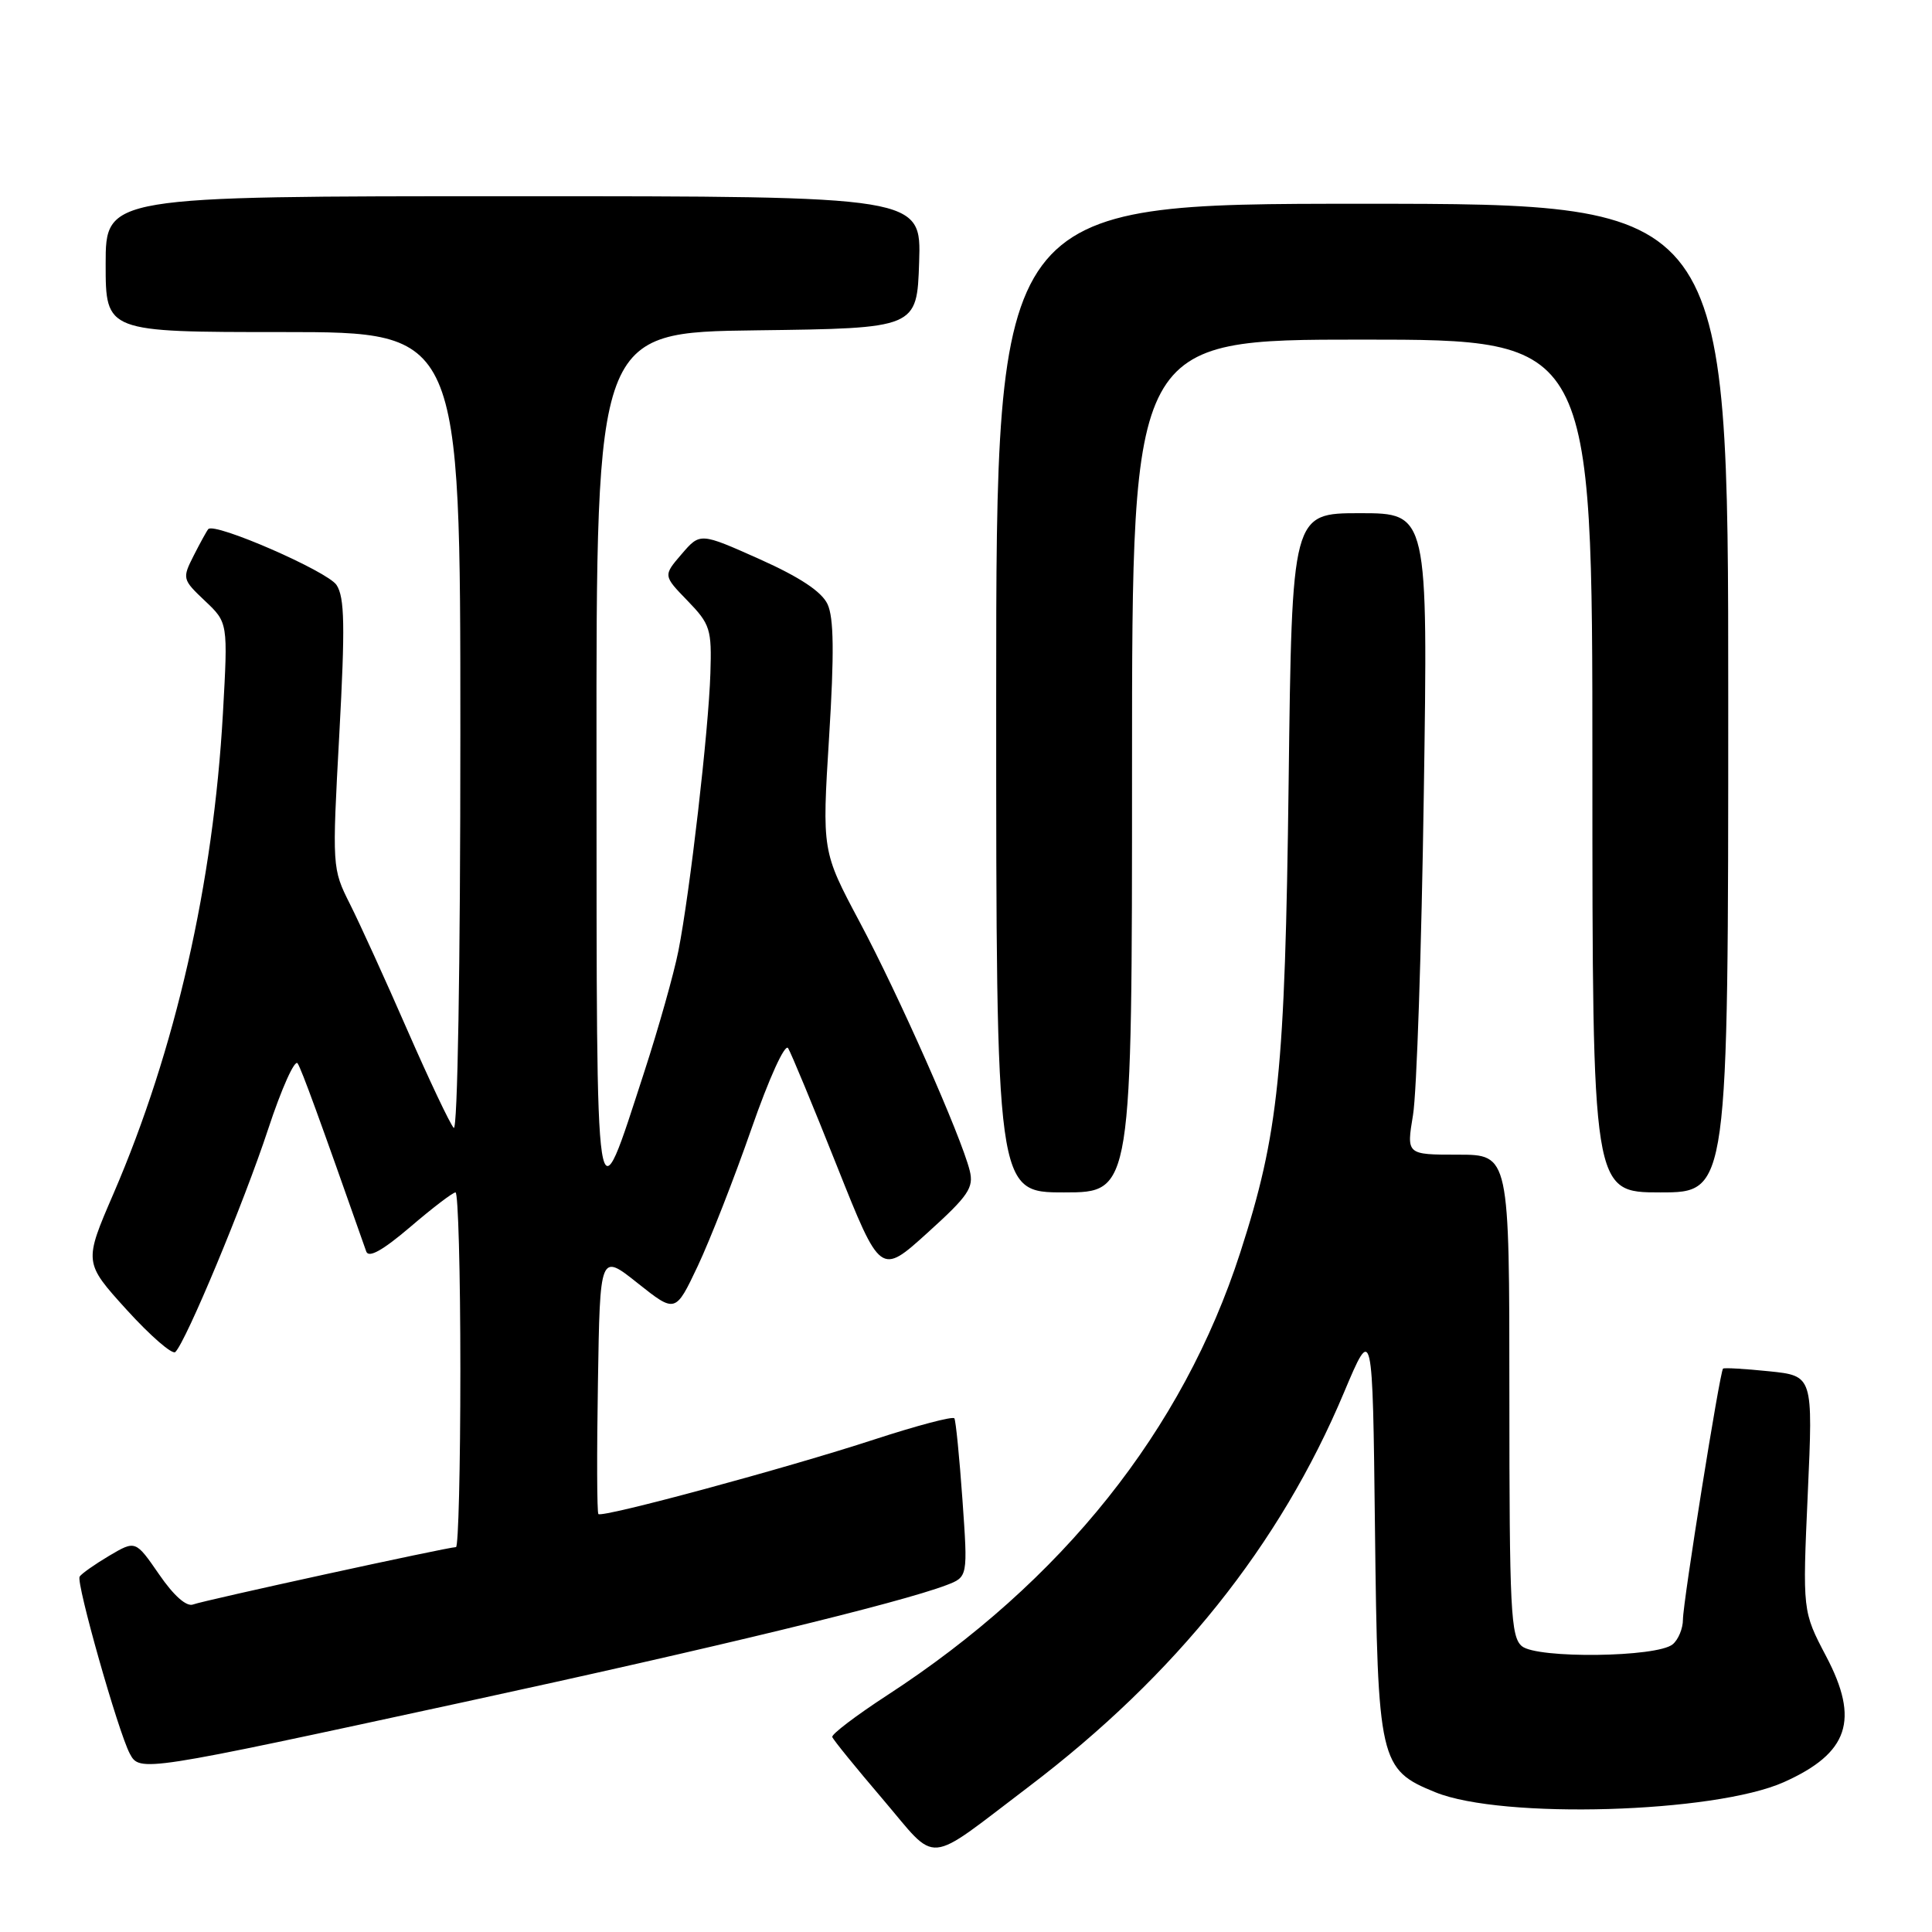 <?xml version="1.0" encoding="UTF-8" standalone="no"?>
<!DOCTYPE svg PUBLIC "-//W3C//DTD SVG 1.1//EN" "http://www.w3.org/Graphics/SVG/1.1/DTD/svg11.dtd" >
<svg xmlns="http://www.w3.org/2000/svg" xmlns:xlink="http://www.w3.org/1999/xlink" version="1.1" viewBox="0 0 256 256">
 <g >
 <path fill="currentColor"
d=" M 136.31 236.75 C 155.81 221.95 169.61 204.70 178.09 184.50 C 181.88 175.50 181.88 175.50 182.19 202.50 C 182.55 233.44 182.78 234.48 190.21 237.49 C 199.03 241.08 227.19 240.25 236.38 236.14 C 244.96 232.29 246.43 227.92 241.97 219.46 C 238.84 213.50 238.84 213.50 239.54 197.90 C 240.24 182.30 240.24 182.30 234.40 181.70 C 231.19 181.37 228.45 181.21 228.31 181.35 C 227.88 181.79 223.00 212.31 223.00 214.59 C 223.00 215.78 222.39 217.26 221.64 217.88 C 219.56 219.61 203.68 219.80 201.66 218.13 C 200.18 216.90 200.00 213.33 200.00 184.88 C 200.00 153.00 200.00 153.00 193.18 153.00 C 186.36 153.00 186.36 153.00 187.23 147.75 C 187.72 144.86 188.36 125.74 188.66 105.25 C 189.22 68.00 189.22 68.00 180.20 68.00 C 171.19 68.00 171.19 68.00 170.75 103.75 C 170.27 142.10 169.44 150.18 164.34 165.97 C 156.73 189.53 140.75 209.56 117.54 224.64 C 113.43 227.32 110.16 229.80 110.28 230.16 C 110.40 230.53 113.41 234.23 116.96 238.39 C 124.41 247.13 122.39 247.30 136.31 236.75 Z  M 61.53 225.52 C 94.85 218.30 119.21 212.39 125.40 210.04 C 128.25 208.95 128.25 208.95 127.53 198.73 C 127.13 193.10 126.65 188.25 126.46 187.94 C 126.27 187.63 121.48 188.90 115.81 190.75 C 104.26 194.53 79.80 201.14 79.29 200.62 C 79.10 200.44 79.07 192.58 79.23 183.17 C 79.50 166.05 79.50 166.05 84.50 170.03 C 89.50 174.00 89.50 174.00 92.46 167.75 C 94.08 164.31 97.28 156.15 99.56 149.60 C 101.91 142.85 104.02 138.22 104.43 138.89 C 104.83 139.54 107.75 146.58 110.91 154.53 C 116.67 168.99 116.67 168.99 122.90 163.35 C 128.33 158.44 129.06 157.37 128.49 155.10 C 127.35 150.54 119.06 131.82 113.90 122.15 C 108.92 112.79 108.92 112.79 109.86 97.65 C 110.55 86.57 110.49 81.84 109.65 80.05 C 108.87 78.39 105.97 76.47 100.63 74.08 C 92.77 70.57 92.77 70.57 90.32 73.42 C 87.87 76.27 87.87 76.27 91.10 79.60 C 94.11 82.71 94.32 83.37 94.13 89.22 C 93.90 96.74 91.41 118.32 89.89 126.00 C 89.29 129.03 87.26 136.22 85.38 142.00 C 78.80 162.20 79.07 164.01 79.04 100.77 C 79.00 44.04 79.00 44.04 100.25 43.77 C 121.50 43.50 121.50 43.50 121.79 34.75 C 122.08 26.00 122.08 26.00 68.04 26.00 C 14.00 26.00 14.00 26.00 14.00 35.00 C 14.00 44.00 14.00 44.00 37.50 44.00 C 61.00 44.00 61.00 44.00 61.00 97.20 C 61.00 128.05 60.63 150.00 60.12 149.45 C 59.63 148.93 56.87 143.10 53.98 136.50 C 51.10 129.90 47.67 122.37 46.36 119.77 C 44.01 115.09 44.00 114.91 44.96 97.29 C 45.74 82.91 45.67 79.15 44.59 77.51 C 43.38 75.69 28.43 69.17 27.60 70.11 C 27.41 70.32 26.54 71.90 25.67 73.61 C 24.13 76.65 24.16 76.78 27.15 79.61 C 30.21 82.50 30.21 82.50 29.54 94.50 C 28.27 117.06 23.25 139.12 15.04 158.16 C 11.10 167.28 11.10 167.28 16.80 173.57 C 19.94 177.02 22.83 179.53 23.23 179.15 C 24.65 177.78 32.32 159.36 35.52 149.65 C 37.30 144.24 39.07 140.30 39.44 140.91 C 40.00 141.81 42.25 147.98 48.53 165.83 C 48.85 166.73 50.71 165.69 54.36 162.58 C 57.30 160.06 60.00 158.00 60.36 158.00 C 60.71 158.00 61.00 168.57 61.00 181.50 C 61.00 194.43 60.74 205.00 60.42 205.00 C 59.35 205.00 27.01 212.06 25.59 212.60 C 24.72 212.94 23.03 211.45 21.08 208.61 C 17.96 204.09 17.96 204.09 14.48 206.14 C 12.56 207.28 10.80 208.52 10.55 208.91 C 10.06 209.71 15.66 229.48 17.20 232.37 C 18.51 234.83 18.73 234.80 61.53 225.52 Z  M 150.00 101.50 C 150.00 45.00 150.00 45.00 180.50 45.00 C 211.00 45.00 211.00 45.00 211.00 101.50 C 211.00 158.00 211.00 158.00 220.00 158.00 C 229.00 158.00 229.00 158.00 229.00 92.50 C 229.00 27.00 229.00 27.00 180.50 27.00 C 132.00 27.00 132.00 27.00 132.00 92.50 C 132.00 158.00 132.00 158.00 141.00 158.00 C 150.00 158.00 150.00 158.00 150.00 101.50 Z "/>
</g>
</svg>